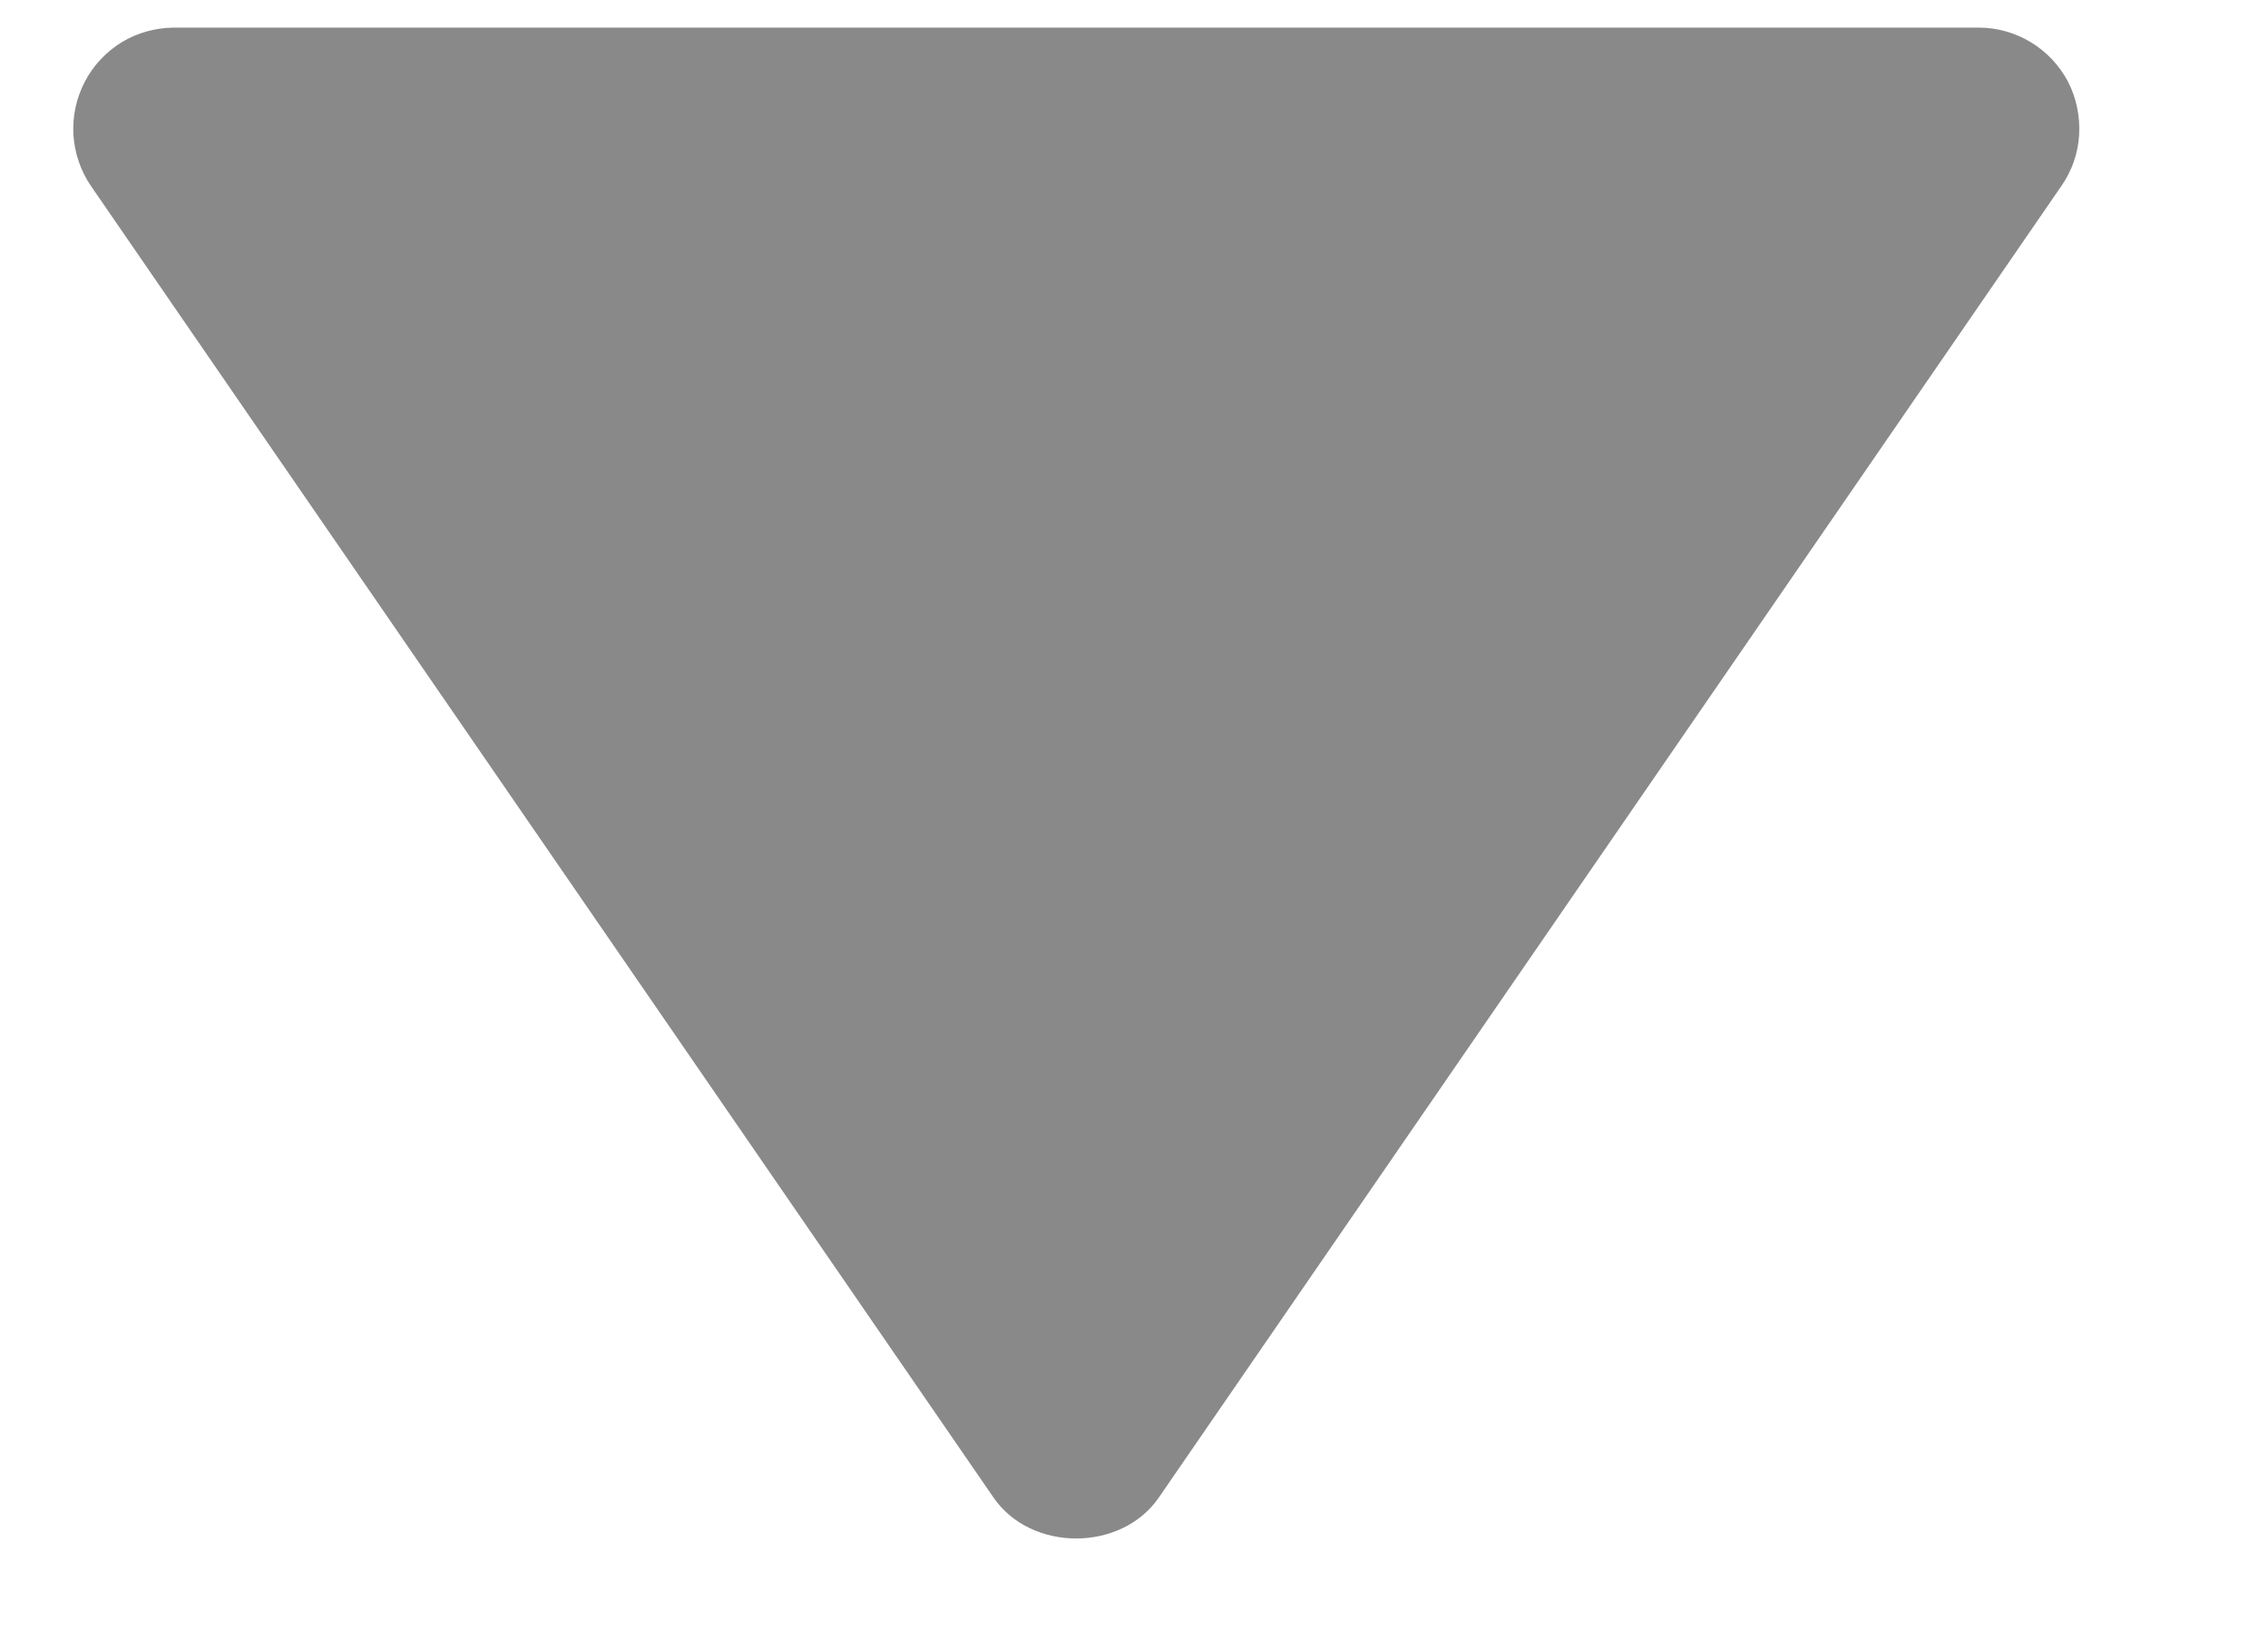<svg width="11" height="8" viewBox="0 0 11 8" fill="none" xmlns="http://www.w3.org/2000/svg">
<path d="M9.598 0.134L0.841 0.134C0.753 0.135 0.666 0.159 0.59 0.205C0.514 0.252 0.452 0.318 0.411 0.397C0.37 0.476 0.351 0.565 0.356 0.654C0.362 0.743 0.391 0.829 0.441 0.902L4.819 7.265C5.001 7.529 5.438 7.529 5.62 7.265L9.998 0.902C10.049 0.829 10.079 0.743 10.084 0.654C10.089 0.565 10.071 0.476 10.03 0.396C9.988 0.317 9.926 0.251 9.85 0.205C9.774 0.159 9.687 0.134 9.598 0.134Z" fill="#898989"/>
</svg>
